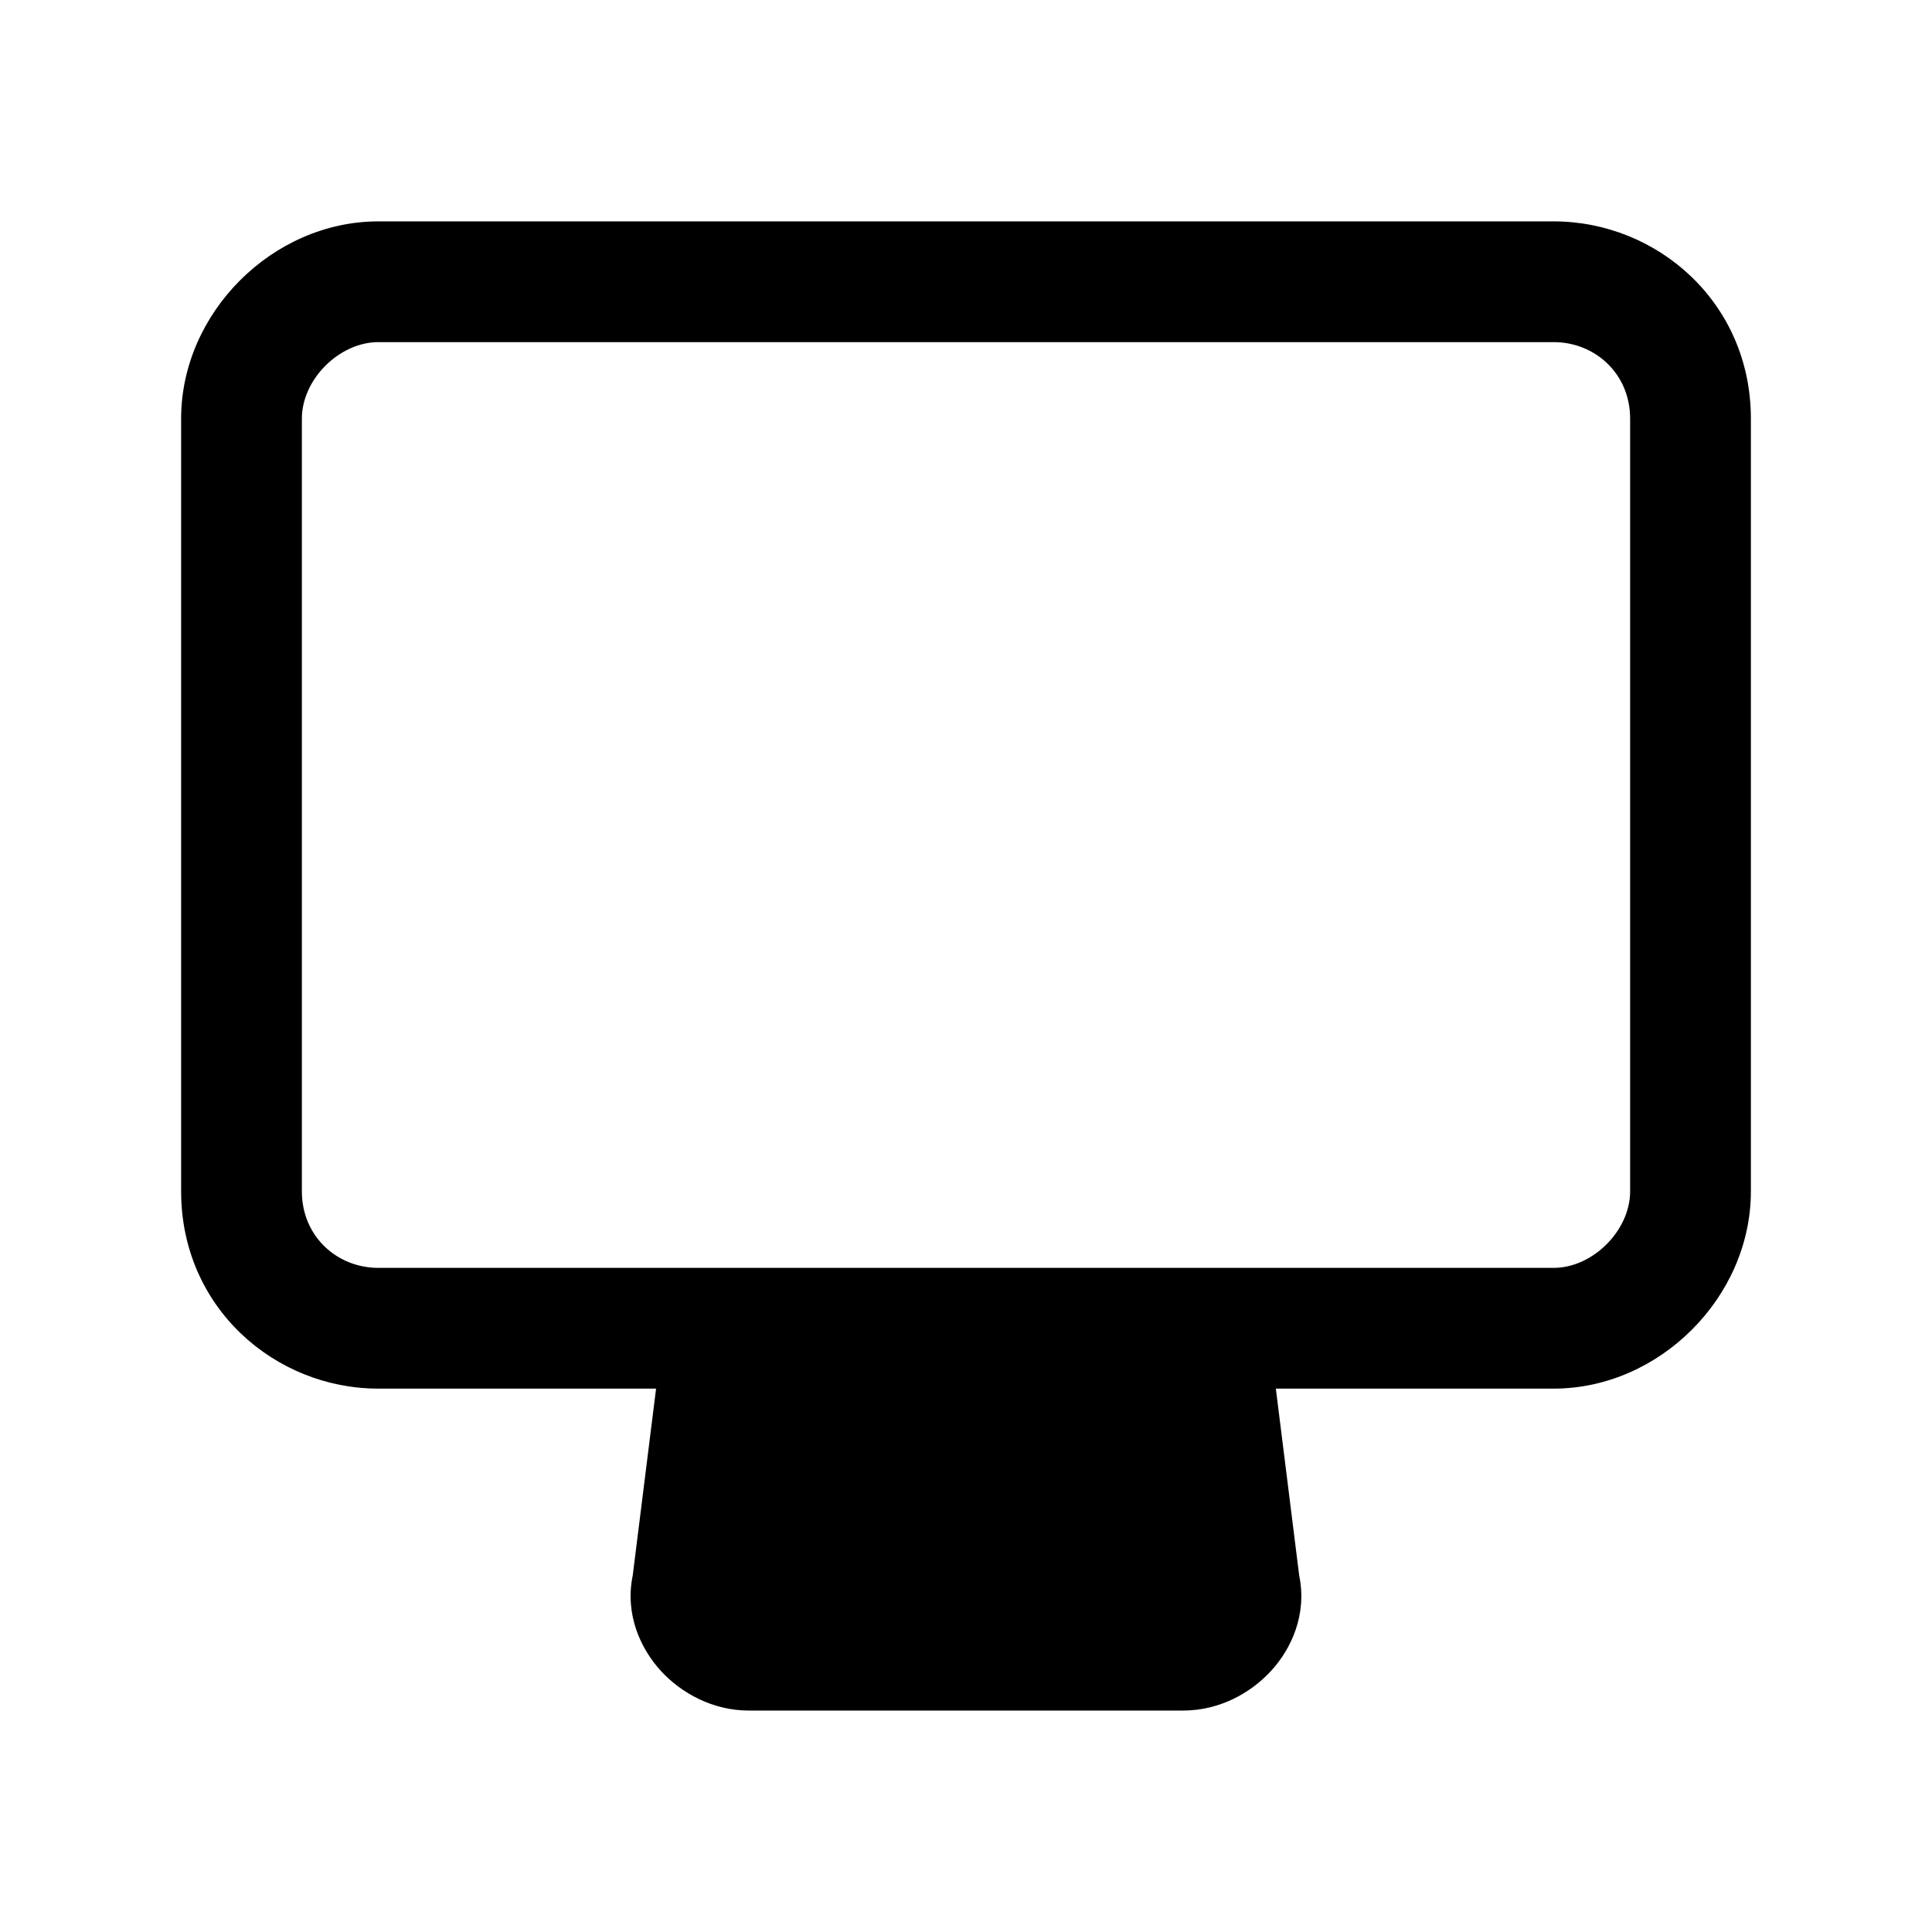 <svg xmlns="http://www.w3.org/2000/svg" viewBox="0 0 24 24" fill="currentColor">
  <path d="M4.7 2.75C3.386 2.75 2.25 3.886 2.25 5.2V14.8c0 1.443 1.165 2.45 2.45 2.45h3.45l-.29 2.321c-.1.483.098.911.349 1.185.258.281.65.493 1.09.493H14.7c.441 0 .833-.212 1.09-.493.252-.274.449-.702.349-1.185l-.29-2.321H19.3c1.314 0 2.45-1.136 2.45-2.45V5.2C21.75 3.757 20.585 2.75 19.3 2.75H4.7Zm9.638 14.5H9.662l-.312 2.5h5.301l-.312-2.5ZM3.75 5.2c0-.486.464-.95.95-.95H19.3c.515 0 .95.393.95.95V14.8c0 .486-.464.95-.95.95H4.7c-.515 0-.95-.393-.95-.95V5.2Z"/>
</svg>

